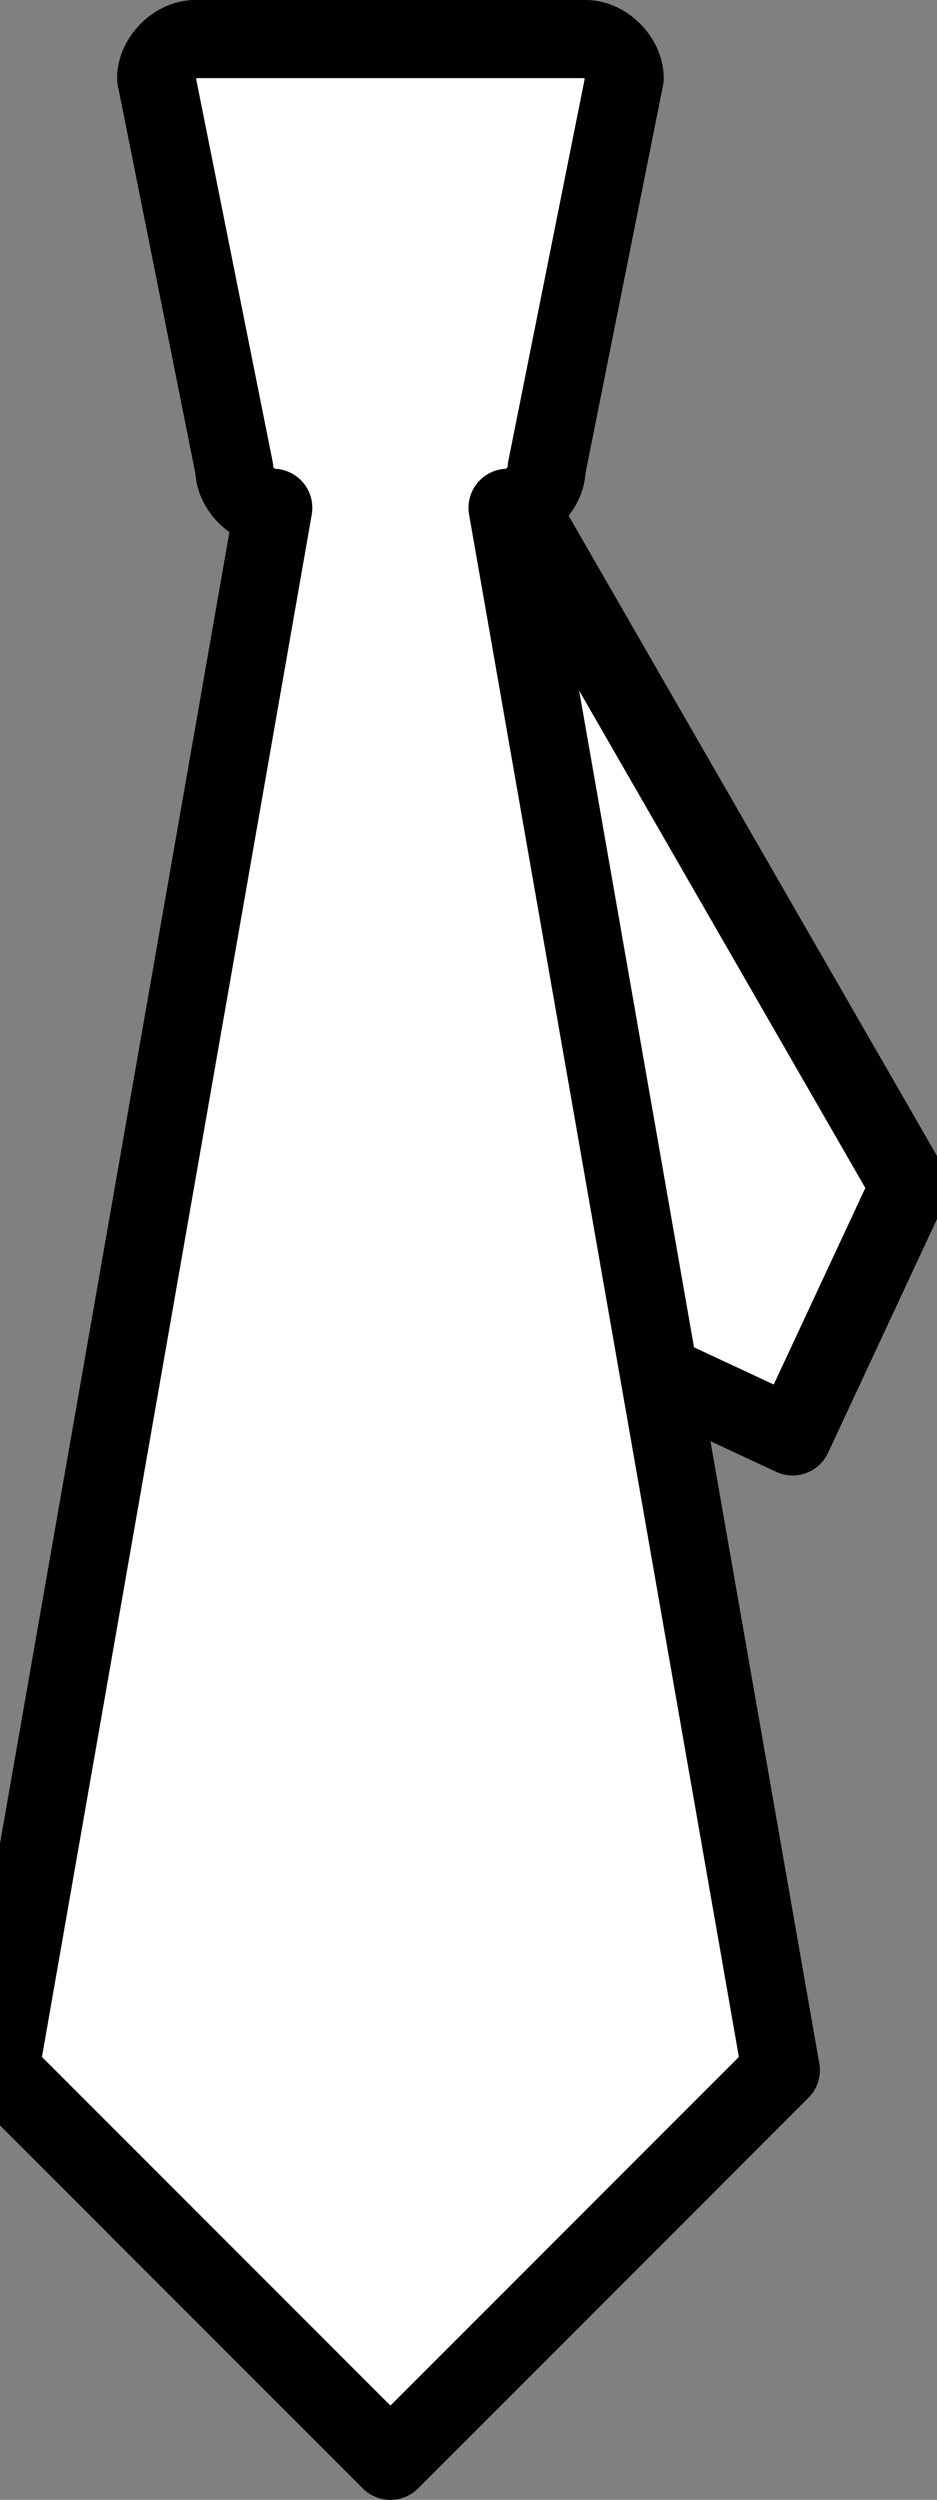<?xml version="1.0" encoding="UTF-8" standalone="no"?>
<svg
   xmlns="http://www.w3.org/2000/svg"
   xmlns:xlink="http://www.w3.org/1999/xlink"
   width="100%"
   height="100%"
   viewBox="0 0 24 64"
   version="1.1">
  <rect x="0" y="0" width="24" height="64" fill="#808080" stroke="none"/>
  <def>
    <path id="tie-model"
       style="fill:#fff;stroke:#000;stroke-linejoin:round"
           d="m 20,53
          l -10,10
          l -10,-10
          l 7,-40
          c -0.5,-0 -1,-0.5 -1,-1
          l -2,-10
          c 0,-0.5 0.5,-1 1,-1
          l 10,0
          c 0.5,0 1,0.5 1,1
          l -2,10
          c 0,0.5 -0.5,1 -1,1
          z"
       />
  </def>
  <g>
    <use x="3" y="20" xlink:href="#tie-model" transform="scale(0.5) rotate(-20)" stroke-width="4" />
    <use x="0" y="0" xlink:href="#tie-model" stroke-width="2" />
  </g>
</svg>
